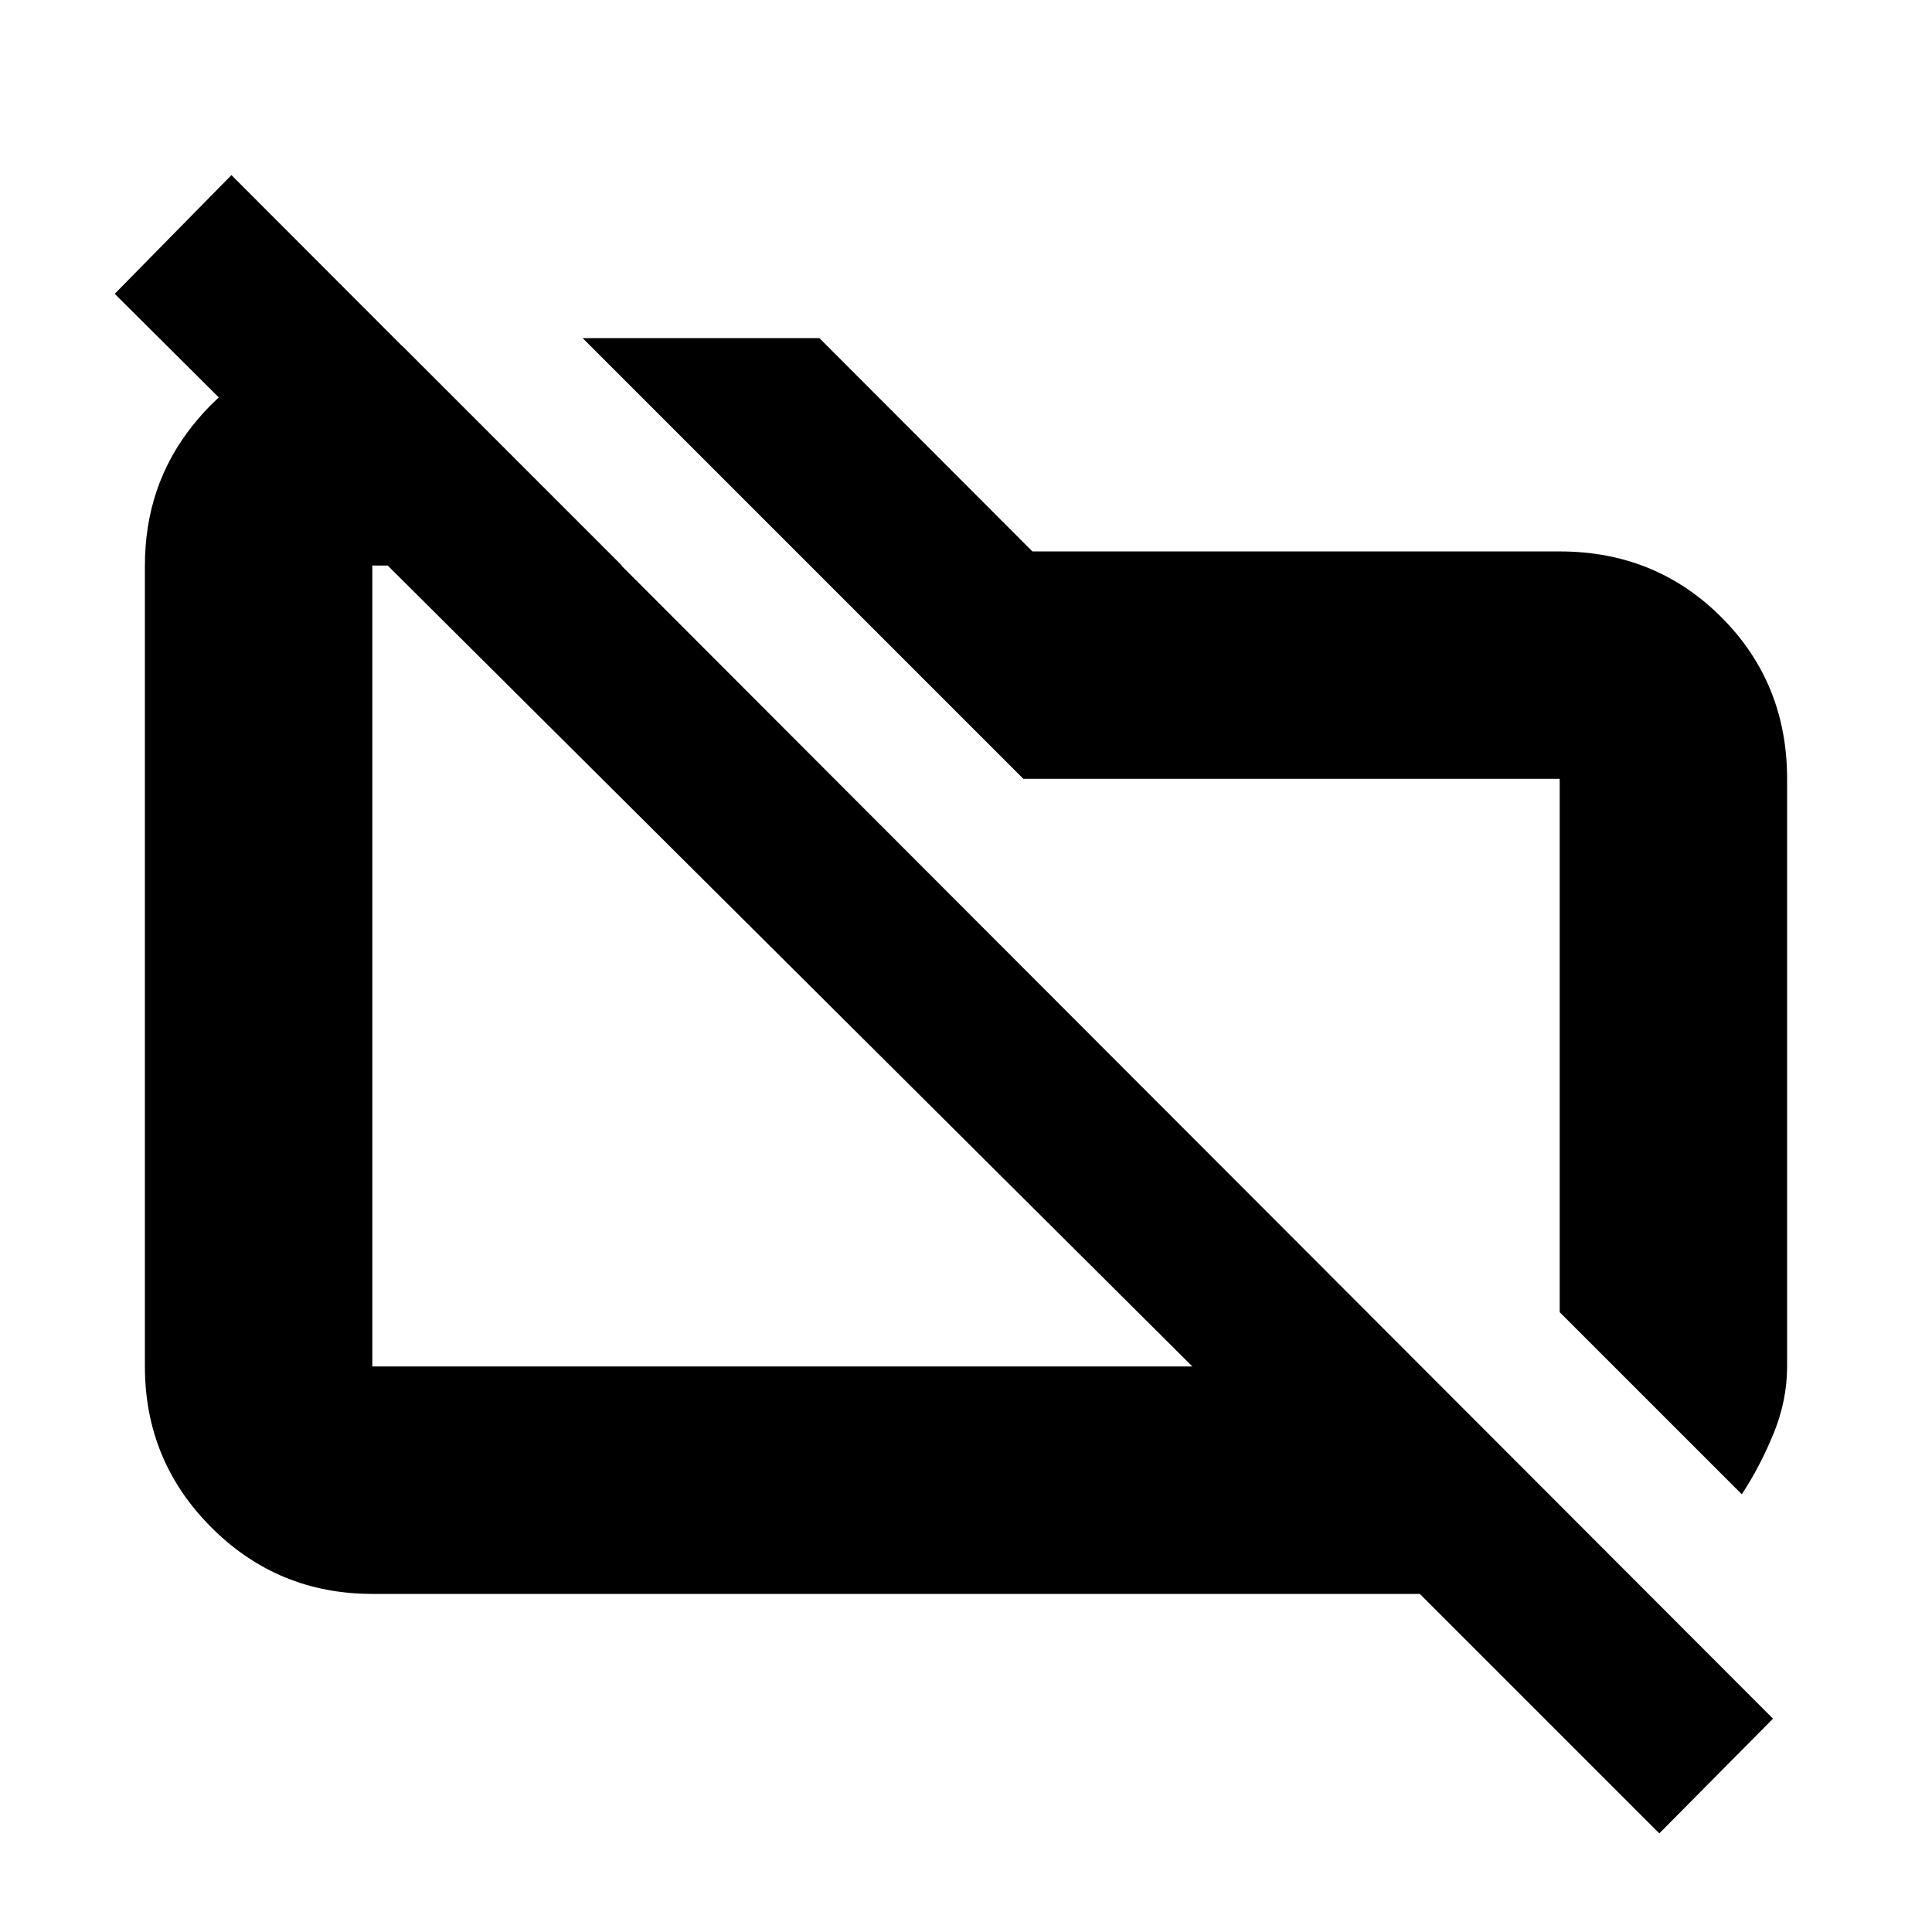 <svg xmlns="http://www.w3.org/2000/svg" height="20" viewBox="0 -960 960 960" width="20"><path d="M865.5-217.5 775-308v-265H508.5l-116-116-103-103h117.65L513-686h262q47.64 0 80.32 32.68Q888-620.64 888-573v292q0 16.89-6.72 33.3-6.72 16.41-15.78 30.2ZM824.5-49l-119-119H185q-46.94 0-79.97-33.03T72-281v-398q0-39.64 23.53-69.32Q119.06-778 155-788h45l109 109H185v398h407.5L57-814l58-59 766 767-56.5 57ZM391-480Zm193.5-18.5Z"/></svg>